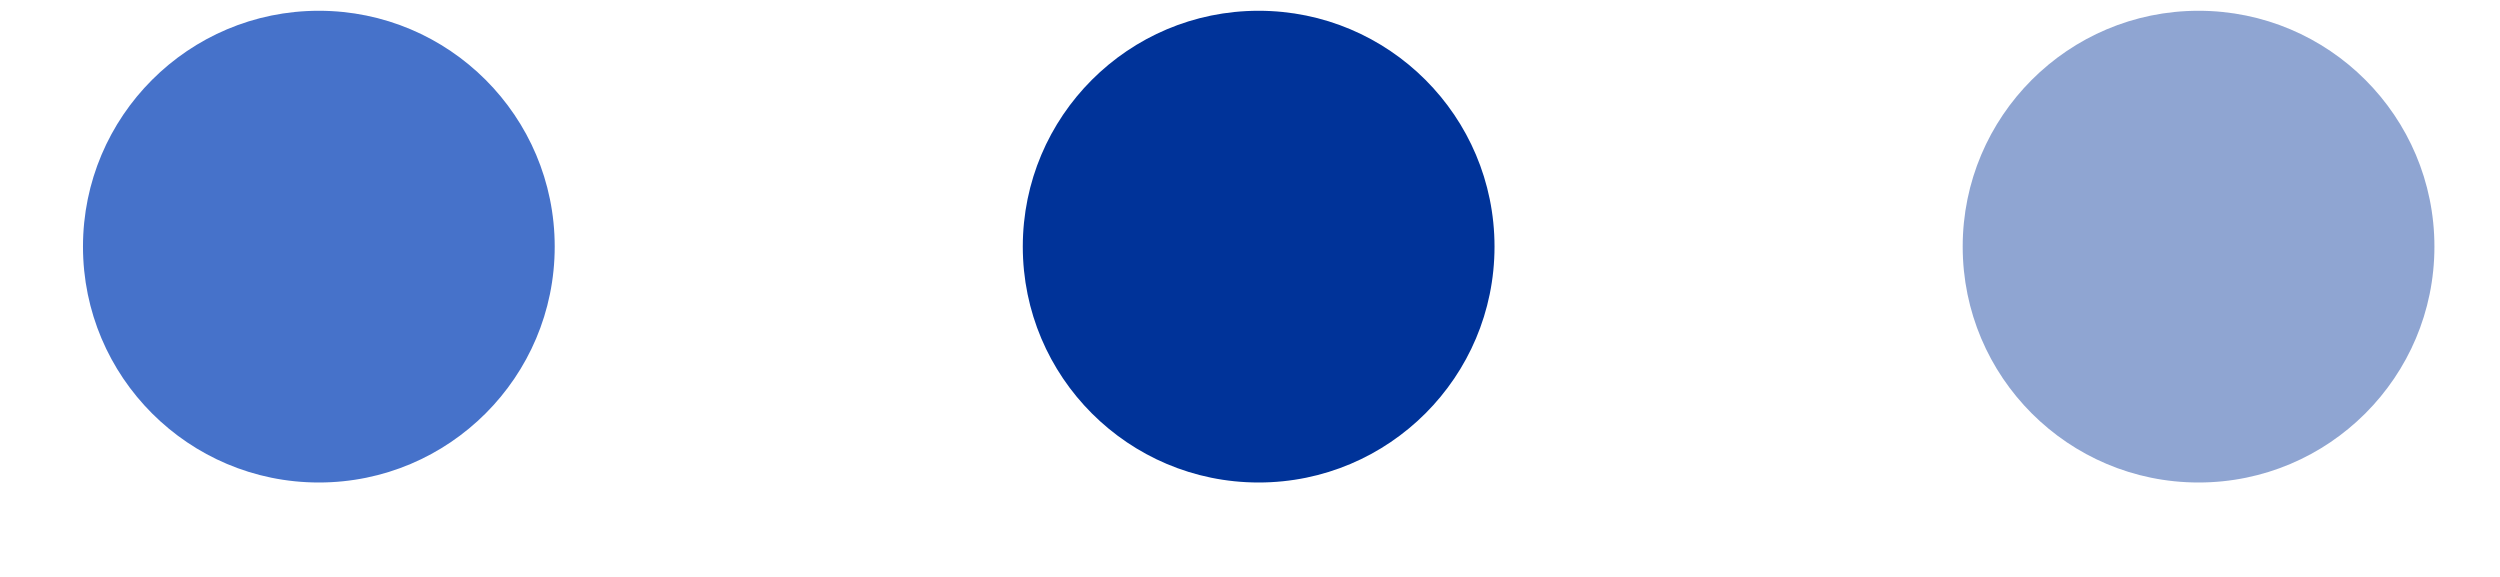 <svg width="26" height="6" viewBox="0 0 26 6" fill="none" xmlns="http://www.w3.org/2000/svg">
    <circle cx="3.316" cy="2.565" r="2.453" fill="#4672CA" />
    <circle cx="13.09" cy="2.565" r="2.453" fill="#003399" />
    <circle cx="22.865" cy="2.565" r="2.453" fill="#003399" fill-opacity="0.44" />
</svg>
